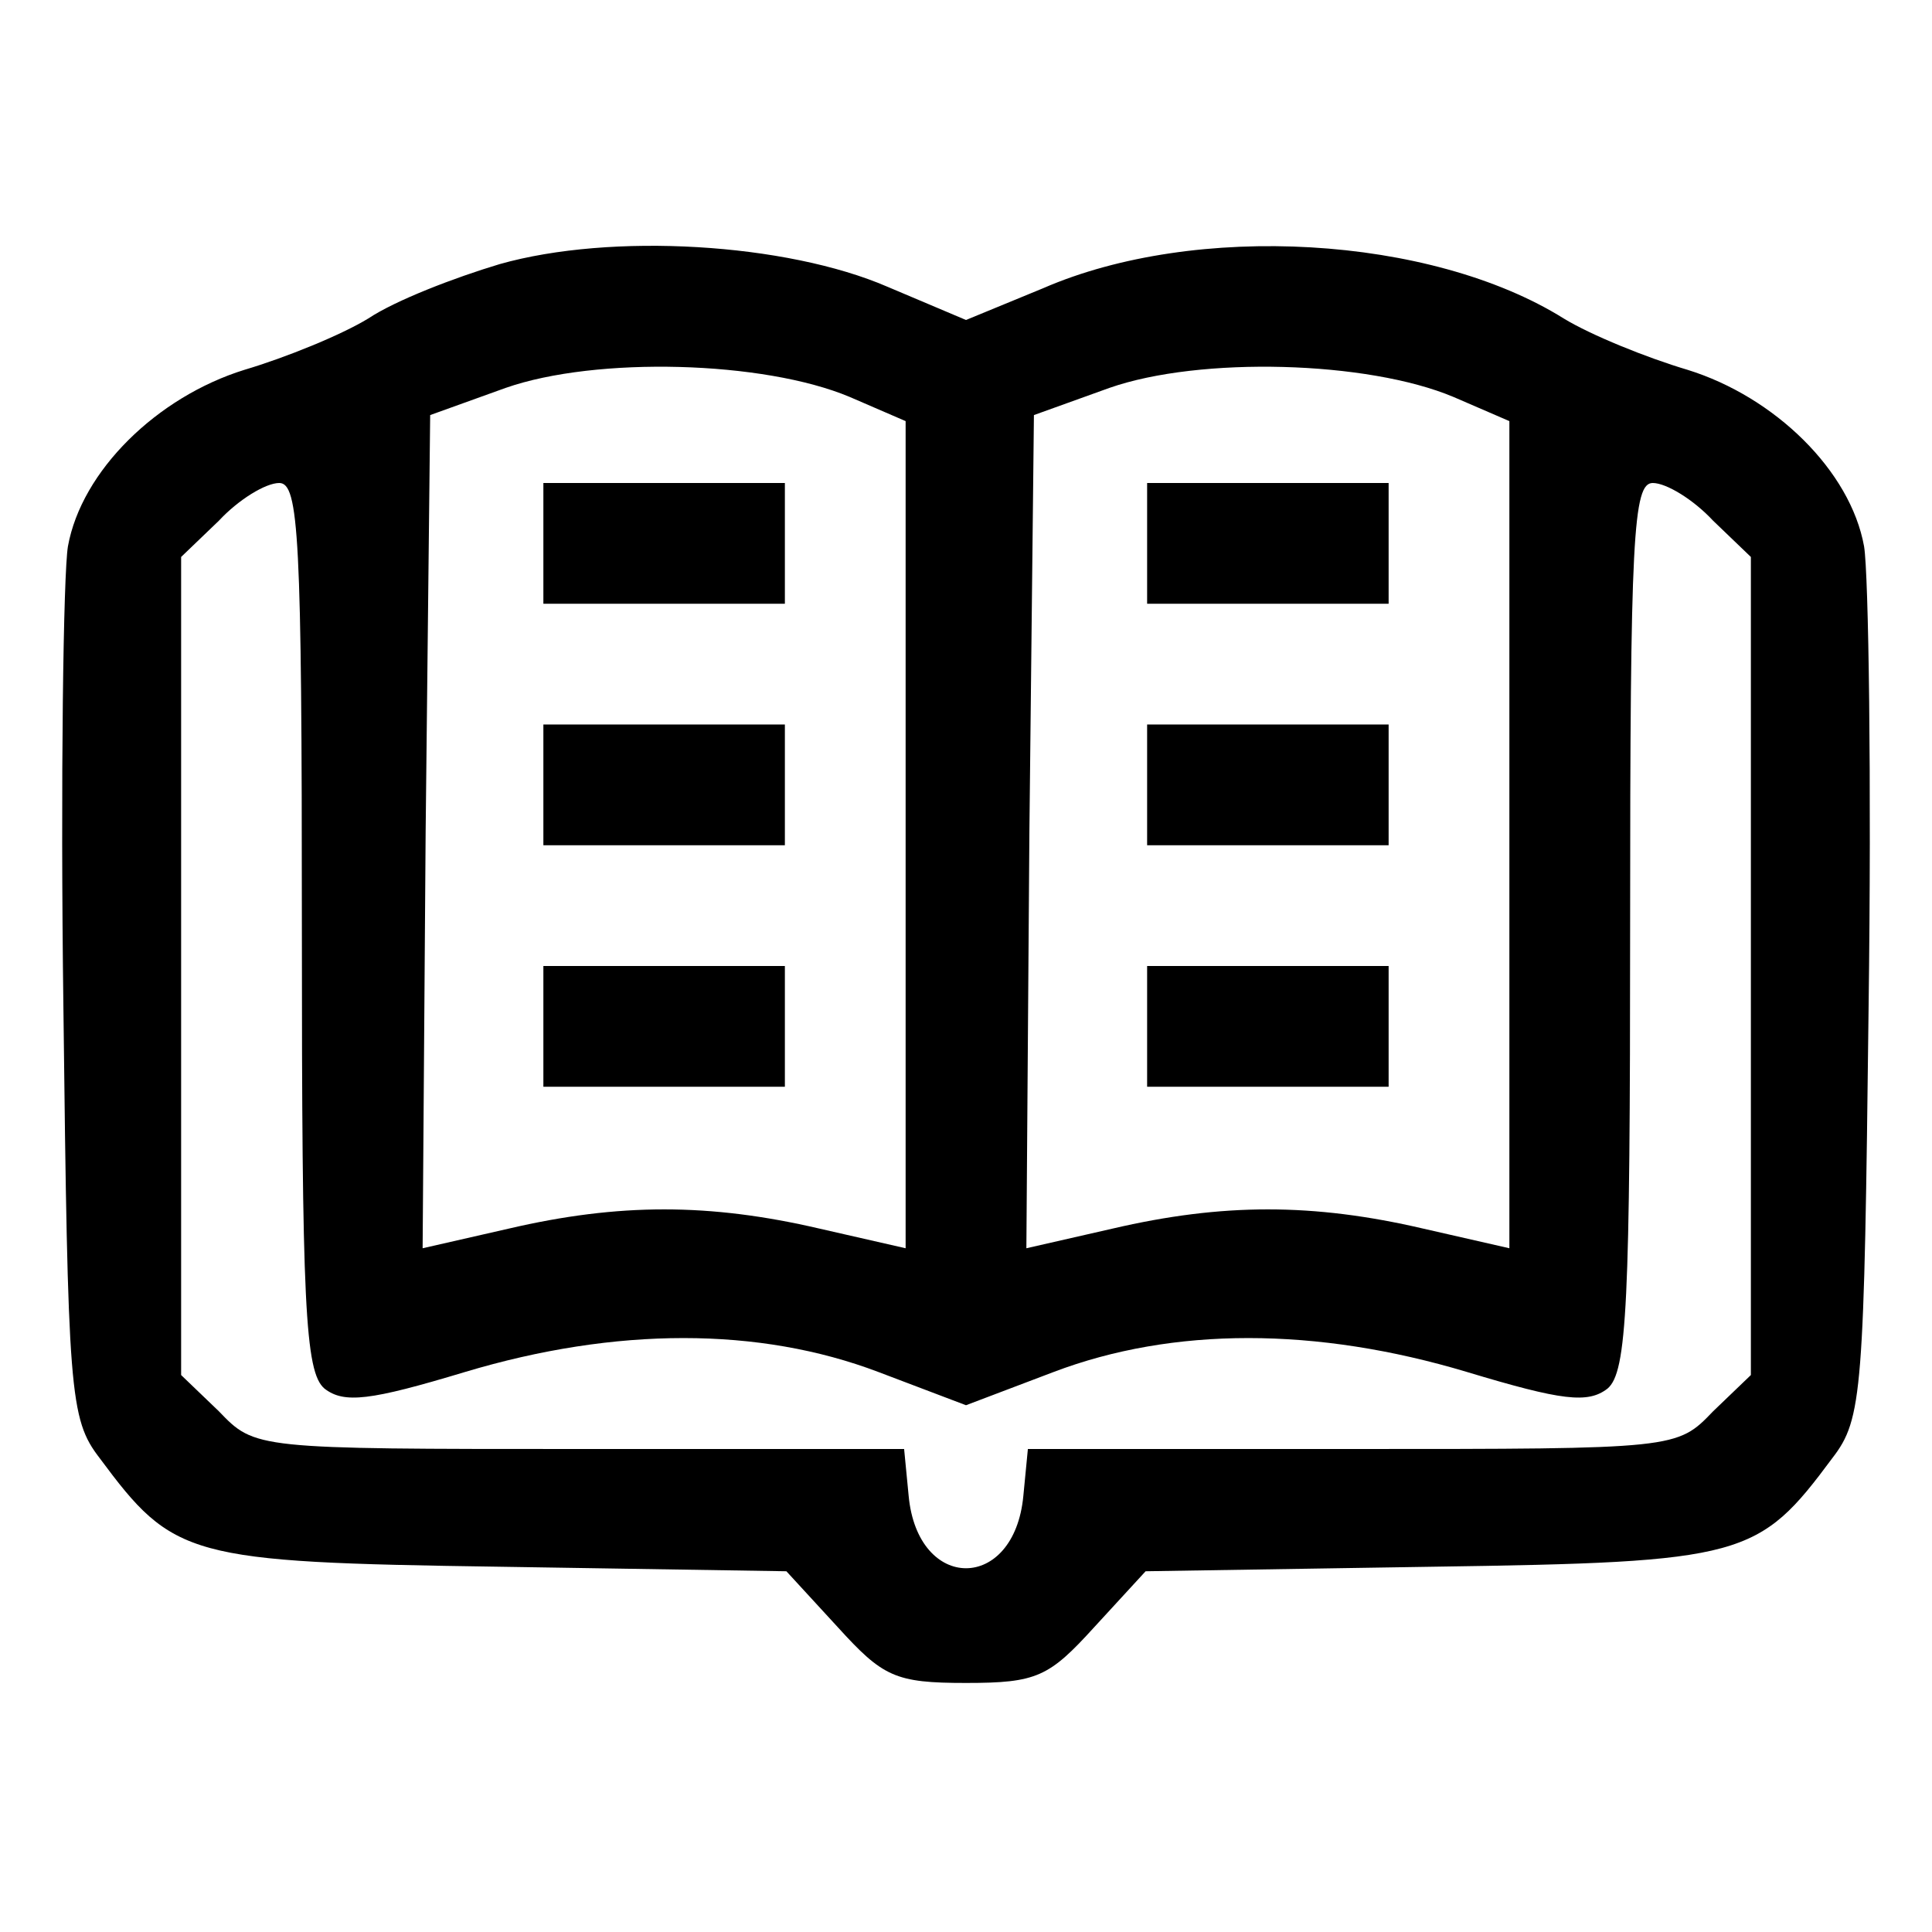 <?xml version="1.0" standalone="no"?>
<!DOCTYPE svg PUBLIC "-//W3C//DTD SVG 20010904//EN"
 "http://www.w3.org/TR/2001/REC-SVG-20010904/DTD/svg10.dtd">
<svg version="1.0" xmlns="http://www.w3.org/2000/svg"
 width="128pt" height="128pt" viewBox="0 0 128 128"
 preserveAspectRatio="xMidYMid meet">

<g transform="translate(0,128) scale(0.1,-0.1)"
fill="#000" stroke="none">
<path d="M331 1105 c-30 -9 -69 -24 -87 -36 -18 -11 -55 -26 -82 -34 -58 -18
-108 -67 -117 -117 -3 -18 -5 -155 -3 -305 3 -256 4 -273 24 -299 49 -66 58
-69 265 -72 l190 -3 34 -37 c30 -33 38 -37 85 -37 47 0 55 4 85 37 l34 37 190
3 c207 3 216 6 265 72 20 26 21 43 24 299 2 150 0 287 -3 305 -9 50 -59 99
-117 117 -27 8 -64 23 -82 34 -88 55 -244 64 -345 20 l-51 -21 -52 22 c-67 29
-183 36 -257 15z m232 -88 l37 -16 0 -274 0 -274 -57 13 c-73 17 -133 17 -206
0 l-57 -13 2 276 3 276 50 18 c60 21 171 18 228 -6z m400 0 l37 -16 0 -274 0
-274 -57 13 c-73 17 -133 17 -206 0 l-57 -13 2 276 3 276 50 18 c60 21 171 18
228 -6z m-763 -351 c0 -250 2 -295 15 -306 13 -10 30 -8 93 11 100 30 195 30
274 0 l58 -22 58 22 c79 30 174 30 274 0 63 -19 80 -21 93 -11 13 11 15 56 15
306 0 259 2 294 15 294 9 0 27 -11 40 -25 l25 -24 0 -271 0 -271 -25 -24 c-24
-25 -24 -25 -239 -25 l-215 0 -3 -31 c-6 -64 -70 -64 -76 0 l-3 31 -215 0
c-215 0 -215 0 -239 25 l-25 24 0 271 0 271 25 24 c13 14 31 25 40 25 13 0 15
-35 15 -294z"/>
<path d="M360 920 l0 -40 80 0 80 0 0 40 0 40 -80 0 -80 0 0 -40z"/>
<path d="M360 760 l0 -40 80 0 80 0 0 40 0 40 -80 0 -80 0 0 -40z"/>
<path d="M360 600 l0 -40 80 0 80 0 0 40 0 40 -80 0 -80 0 0 -40z"/>
<path d="M760 920 l0 -40 80 0 80 0 0 40 0 40 -80 0 -80 0 0 -40z"/>
<path d="M760 760 l0 -40 80 0 80 0 0 40 0 40 -80 0 -80 0 0 -40z"/>
<path d="M760 600 l0 -40 80 0 80 0 0 40 0 40 -80 0 -80 0 0 -40z"/>
</g>
</svg>

